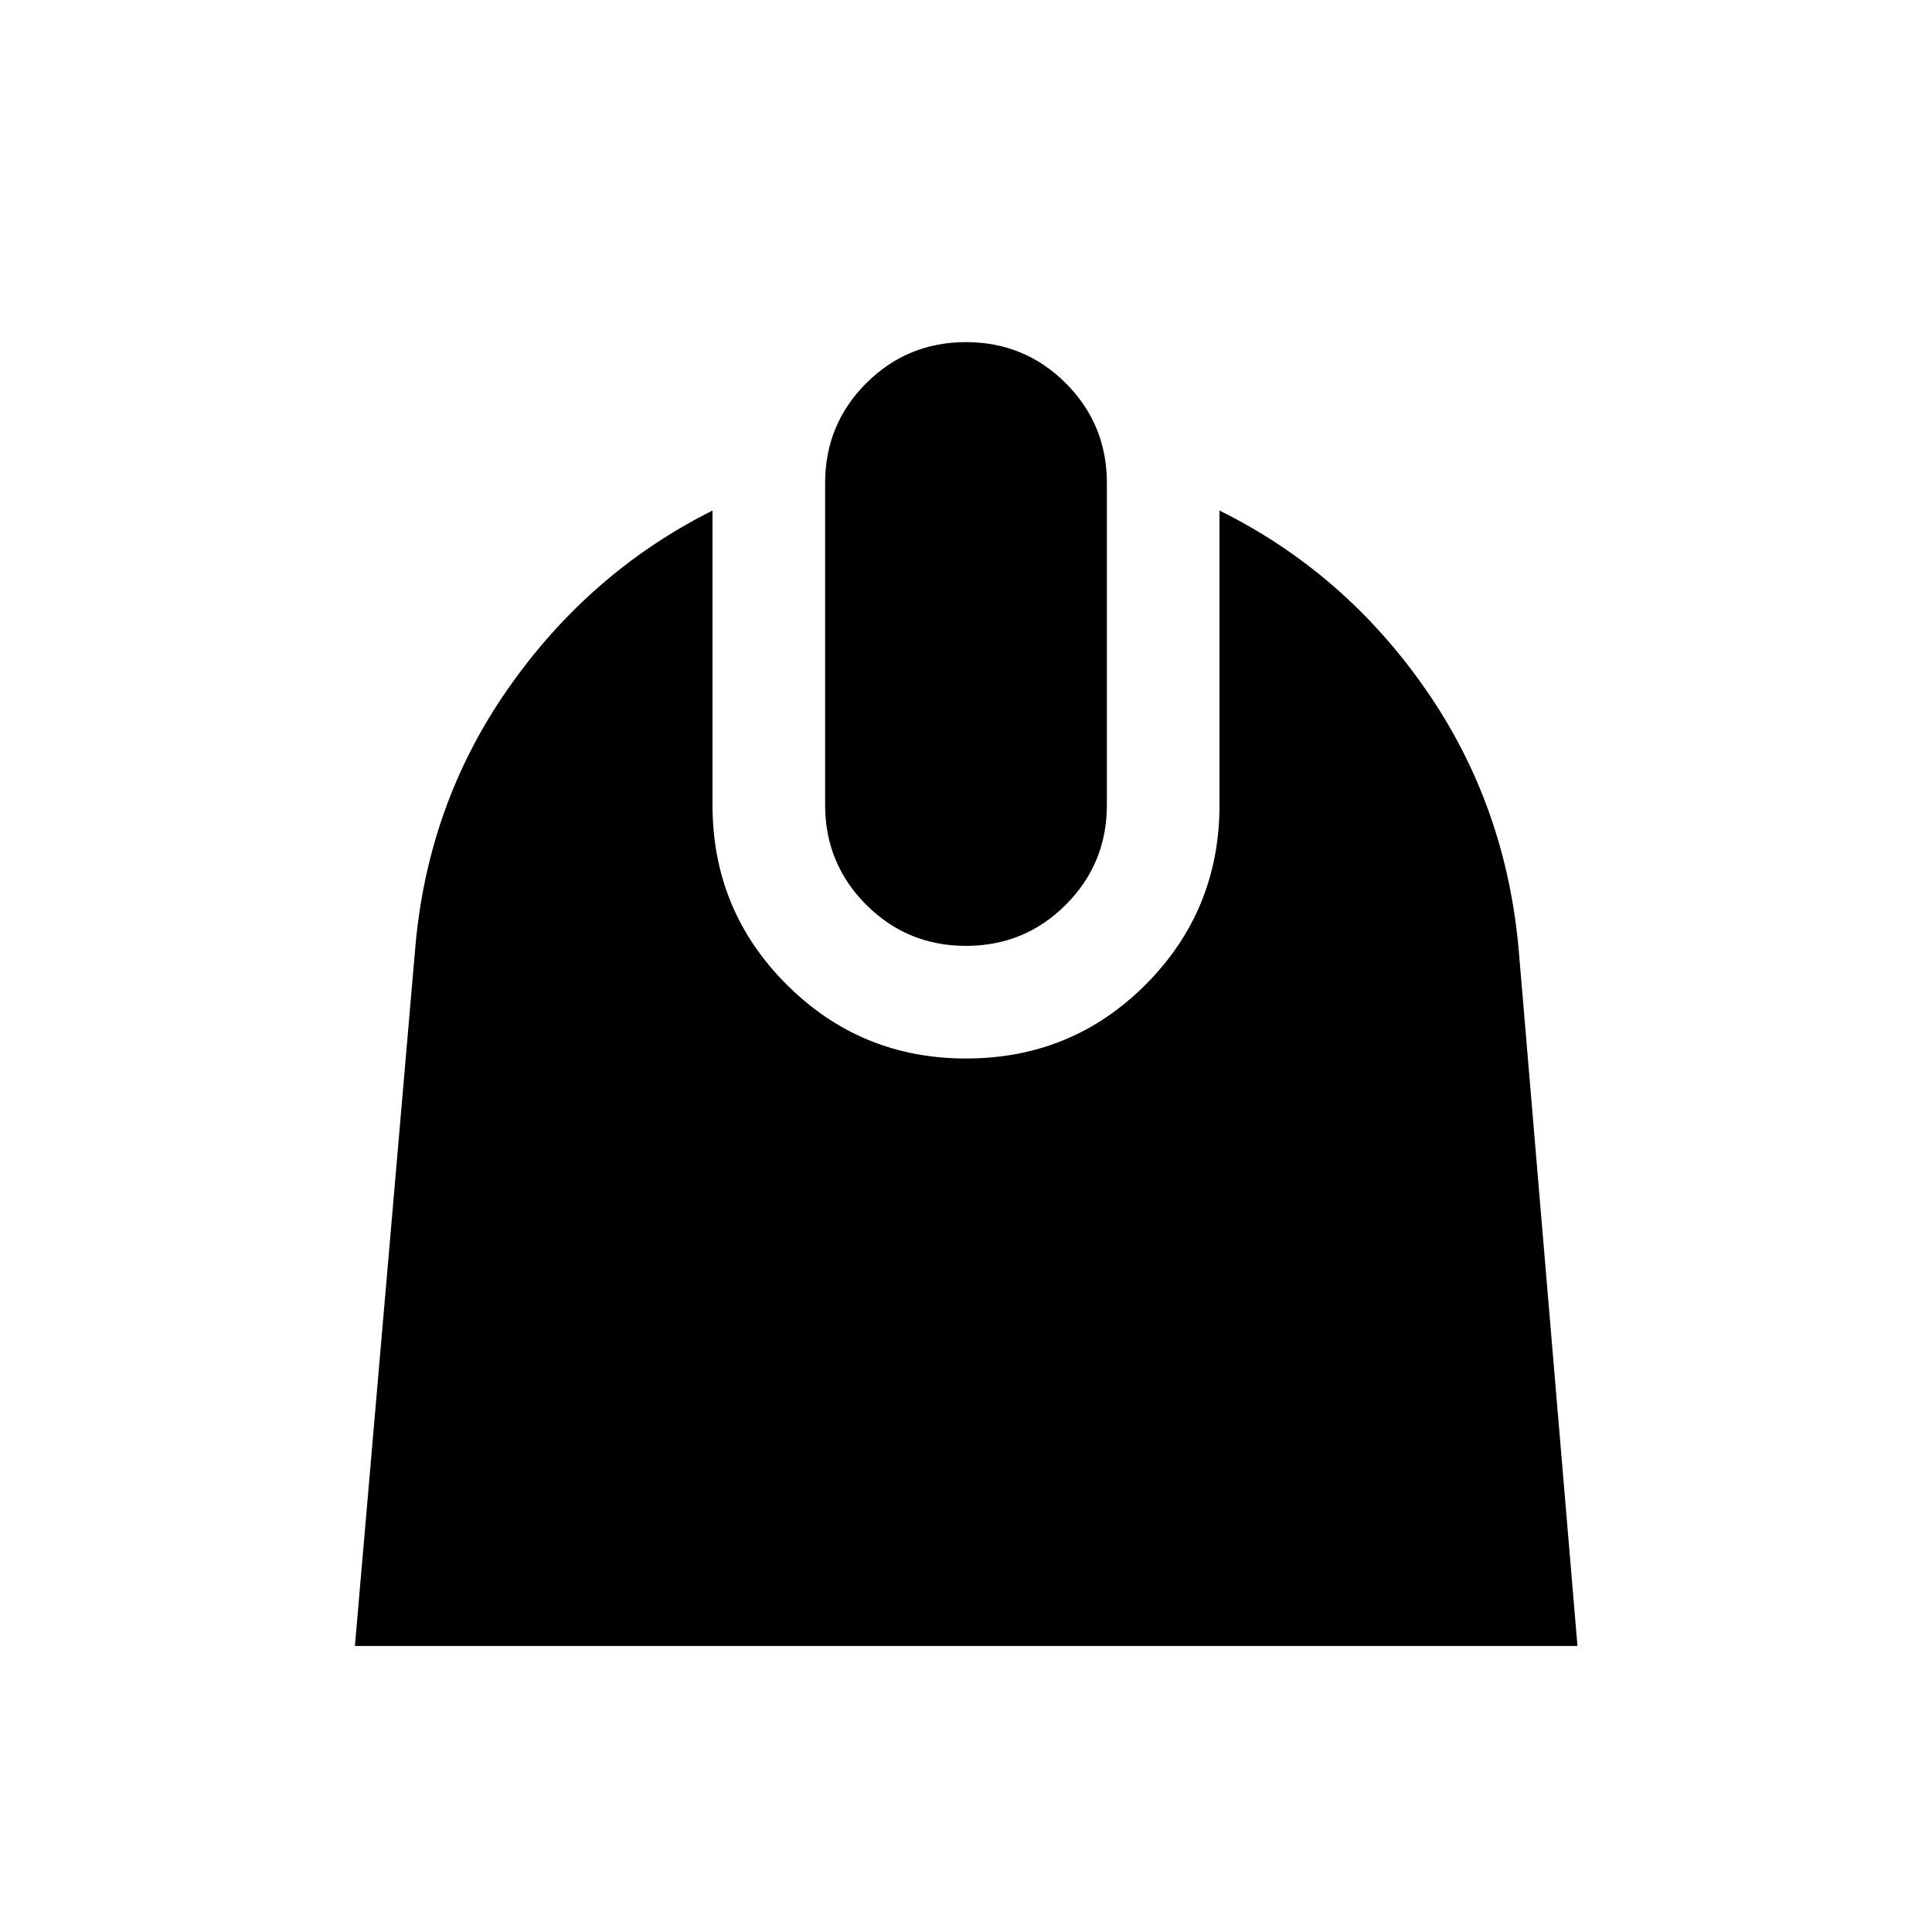 <svg xmlns="http://www.w3.org/2000/svg" height="24" viewBox="0 -960 960 960" width="24"><path d="m176.35-142.12 29.77-344.34q5.69-73.08 46.17-131.12 40.48-58.04 101.75-88.73V-560q0 52.38 36.79 89.17T480-434.04q52.69 0 89.33-36.79 36.63-36.79 36.63-89.17v-146.31q61.96 30.69 102.35 88.73 40.38 58.04 46.46 131.12l29.07 344.34H176.35ZM480-490q-29.15 0-49.58-20.42Q410-530.85 410-560v-160q0-29.15 20.42-49.58Q450.85-790 480-790t49.58 20.42Q550-749.15 550-720v160q0 29.15-20.42 49.58Q509.15-490 480-490Z"/></svg>